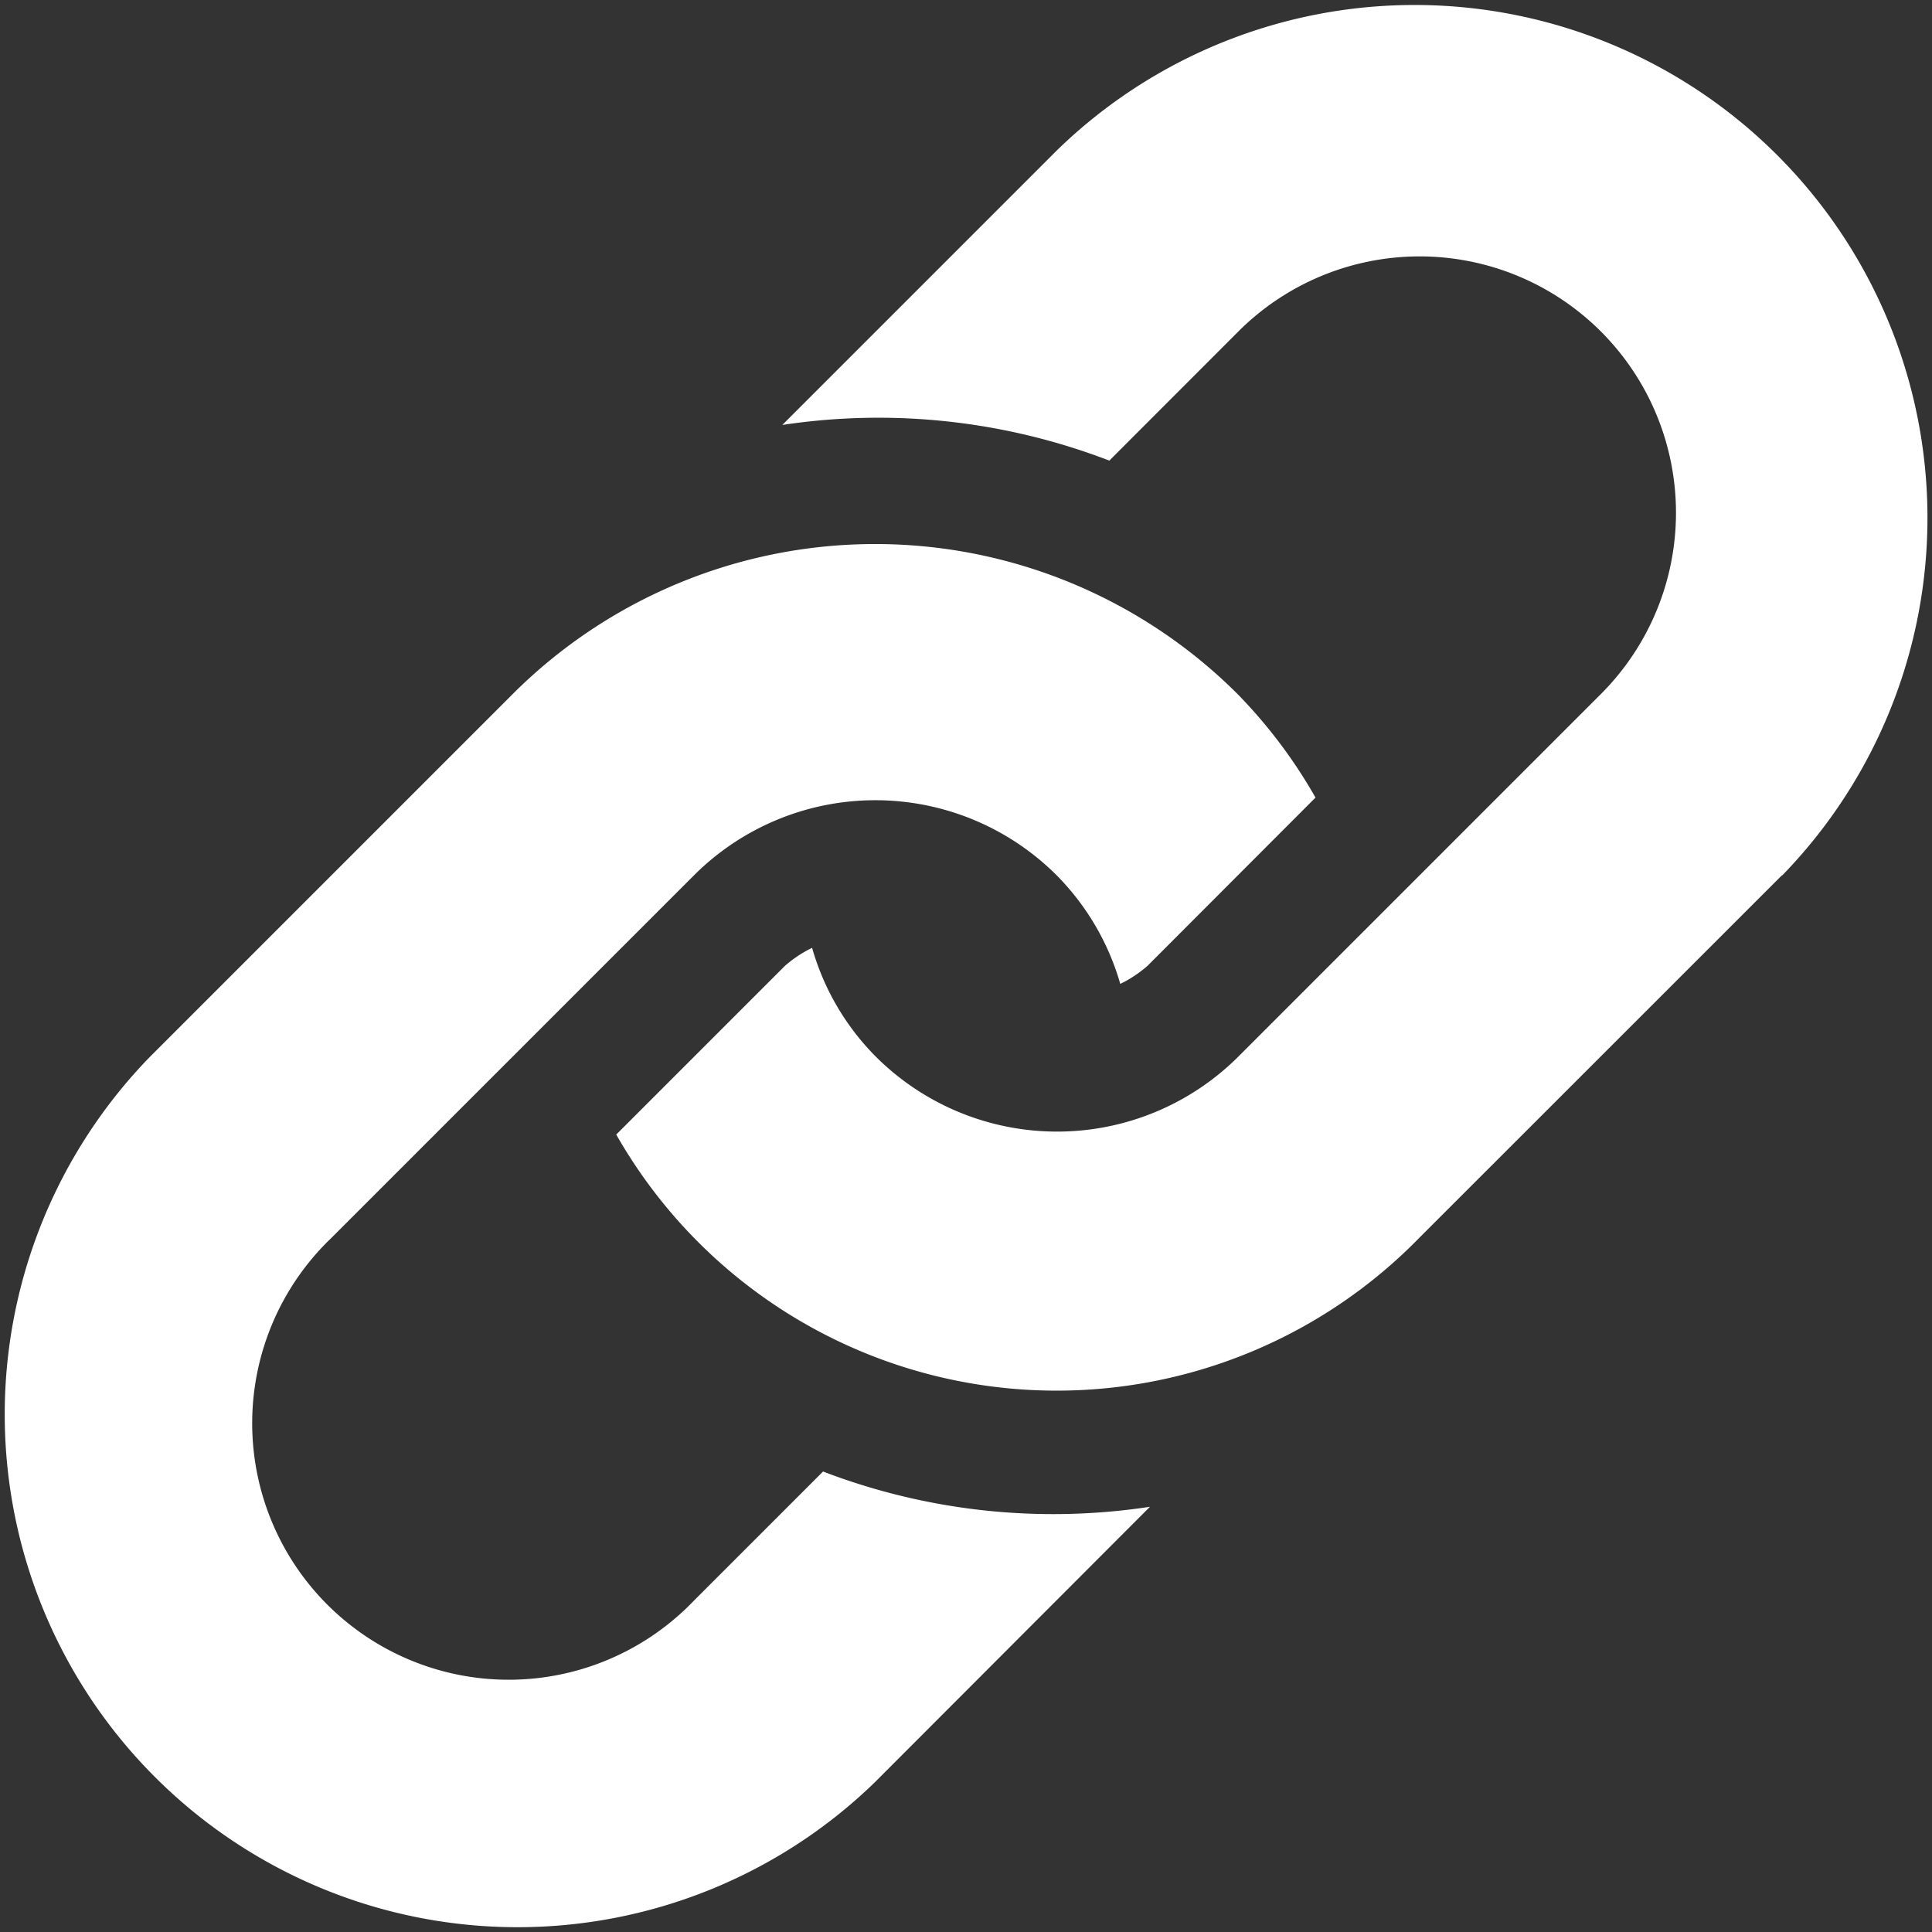 <svg xmlns="http://www.w3.org/2000/svg" width="15.171" height="15.171" viewBox="0 0 15.171 15.171">
  <rect x="0" y="0" width="15.171" height="15.171" fill="#333333" stroke="none"/>
  <path id="link-to-website-icon" d="M28.862,21.742l-2.848,2.847a3.979,3.979,0,0,1-6.305-.812l1.323-1.323a.948.948,0,0,1,.215-.143,1.98,1.98,0,0,0,.5.854,2.015,2.015,0,0,0,2.847,0l2.847-2.847a2.013,2.013,0,1,0-2.847-2.847l-1.013,1.014a5.049,5.049,0,0,0-2.568-.28l2.157-2.157a4.027,4.027,0,0,1,5.695,5.694Zm-7.529,4.681L20.32,27.436a2.014,2.014,0,1,1-2.847-2.848l2.847-2.847a2.014,2.014,0,0,1,2.847,0,1.993,1.993,0,0,1,.5.853.964.964,0,0,0,.214-.142L25.2,21.131a3.961,3.961,0,0,0-.611-.812,4.027,4.027,0,0,0-5.694,0l-2.847,2.847a4.027,4.027,0,0,0,5.694,5.695L23.9,26.7A5.048,5.048,0,0,1,21.333,26.423Z" transform="translate(-14.87 -14.868)" fill="#fff"/>
</svg>
